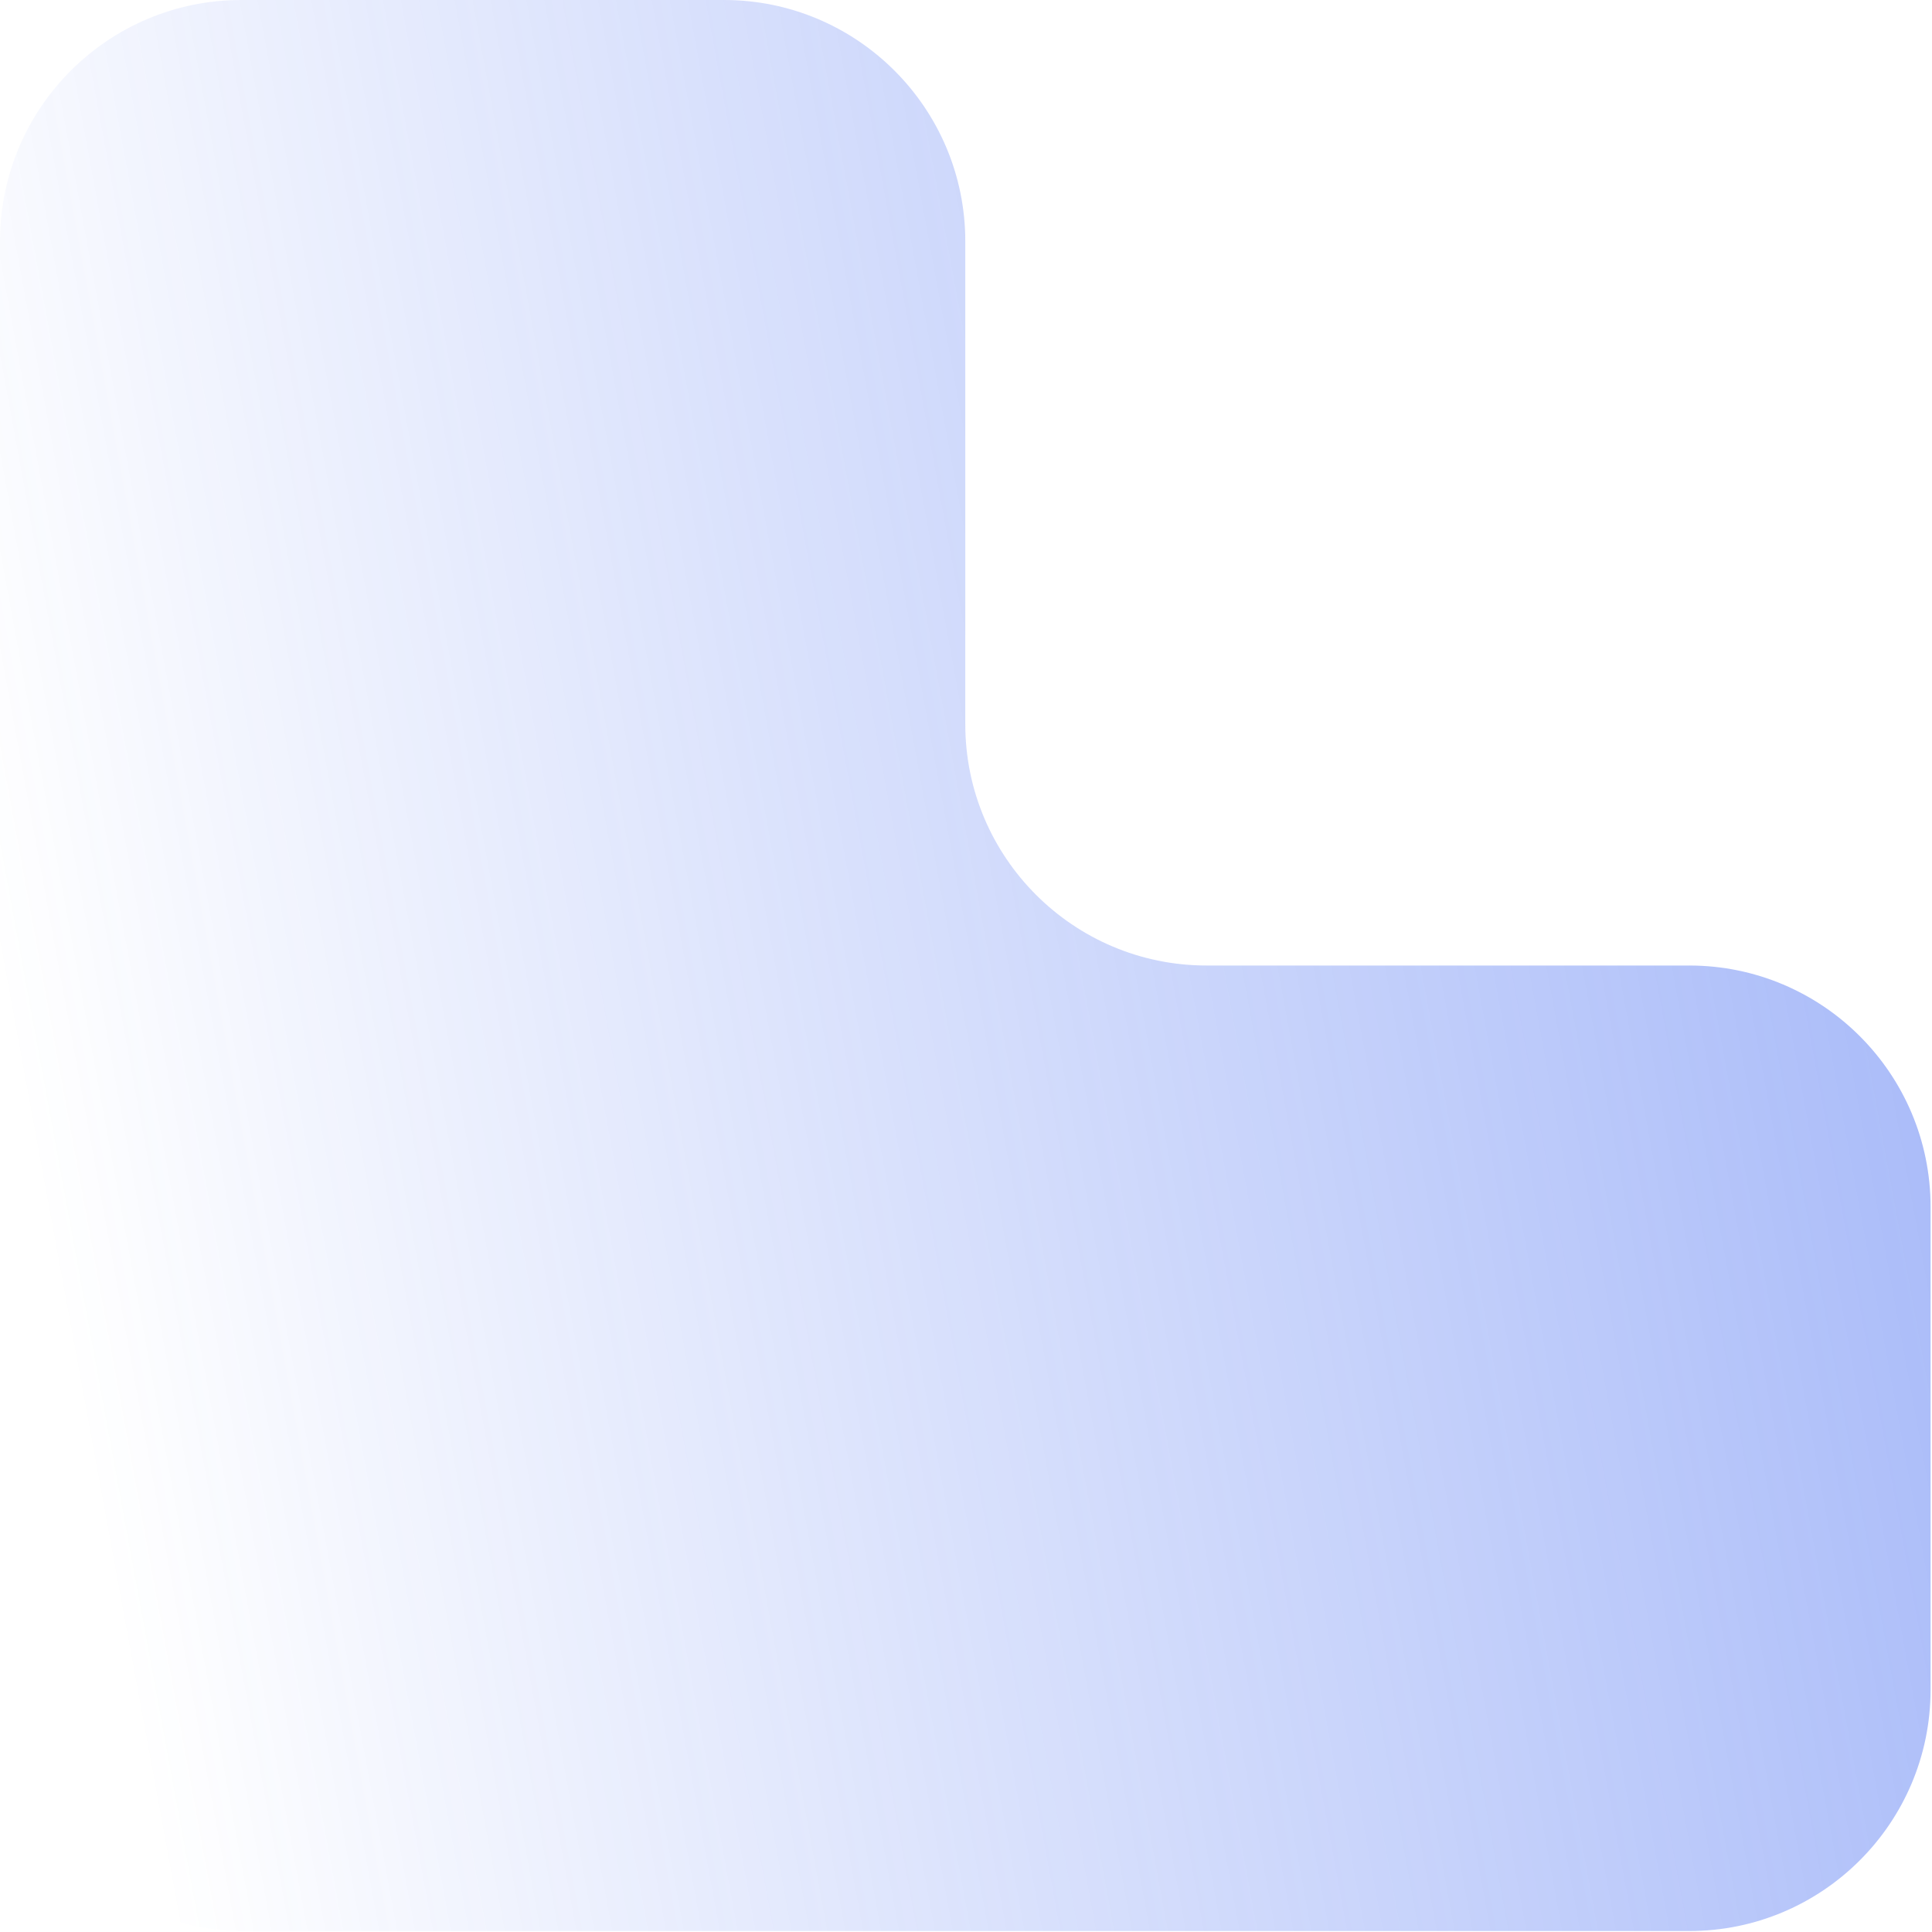 <svg width="409" height="409" viewBox="0 0 409 409" fill="none" xmlns="http://www.w3.org/2000/svg">
<path d="M0 357.696V51.099C0 22.892 22.887 -3.3638e-07 51.087 0L153.262 1.21864e-06C181.462 1.55502e-06 204.349 22.892 204.349 51.099V153.298C204.349 181.505 227.236 204.398 255.436 204.398H357.61C385.811 204.398 408.698 227.29 408.698 255.497V357.696C408.698 385.903 385.811 408.795 357.61 408.795H51.087C22.887 408.386 0 385.903 0 357.696Z" fill="url(#paint0_linear_35_20631)"/>
<defs>
<linearGradient id="paint0_linear_35_20631" x1="468.403" y1="125.5" x2="0.403" y2="211.5" gradientUnits="userSpaceOnUse">
<stop stop-color="#355FF0" stop-opacity="0.5"/>
<stop offset="1" stop-color="#355FF0" stop-opacity="0"/>
</linearGradient>
</defs>
</svg>
